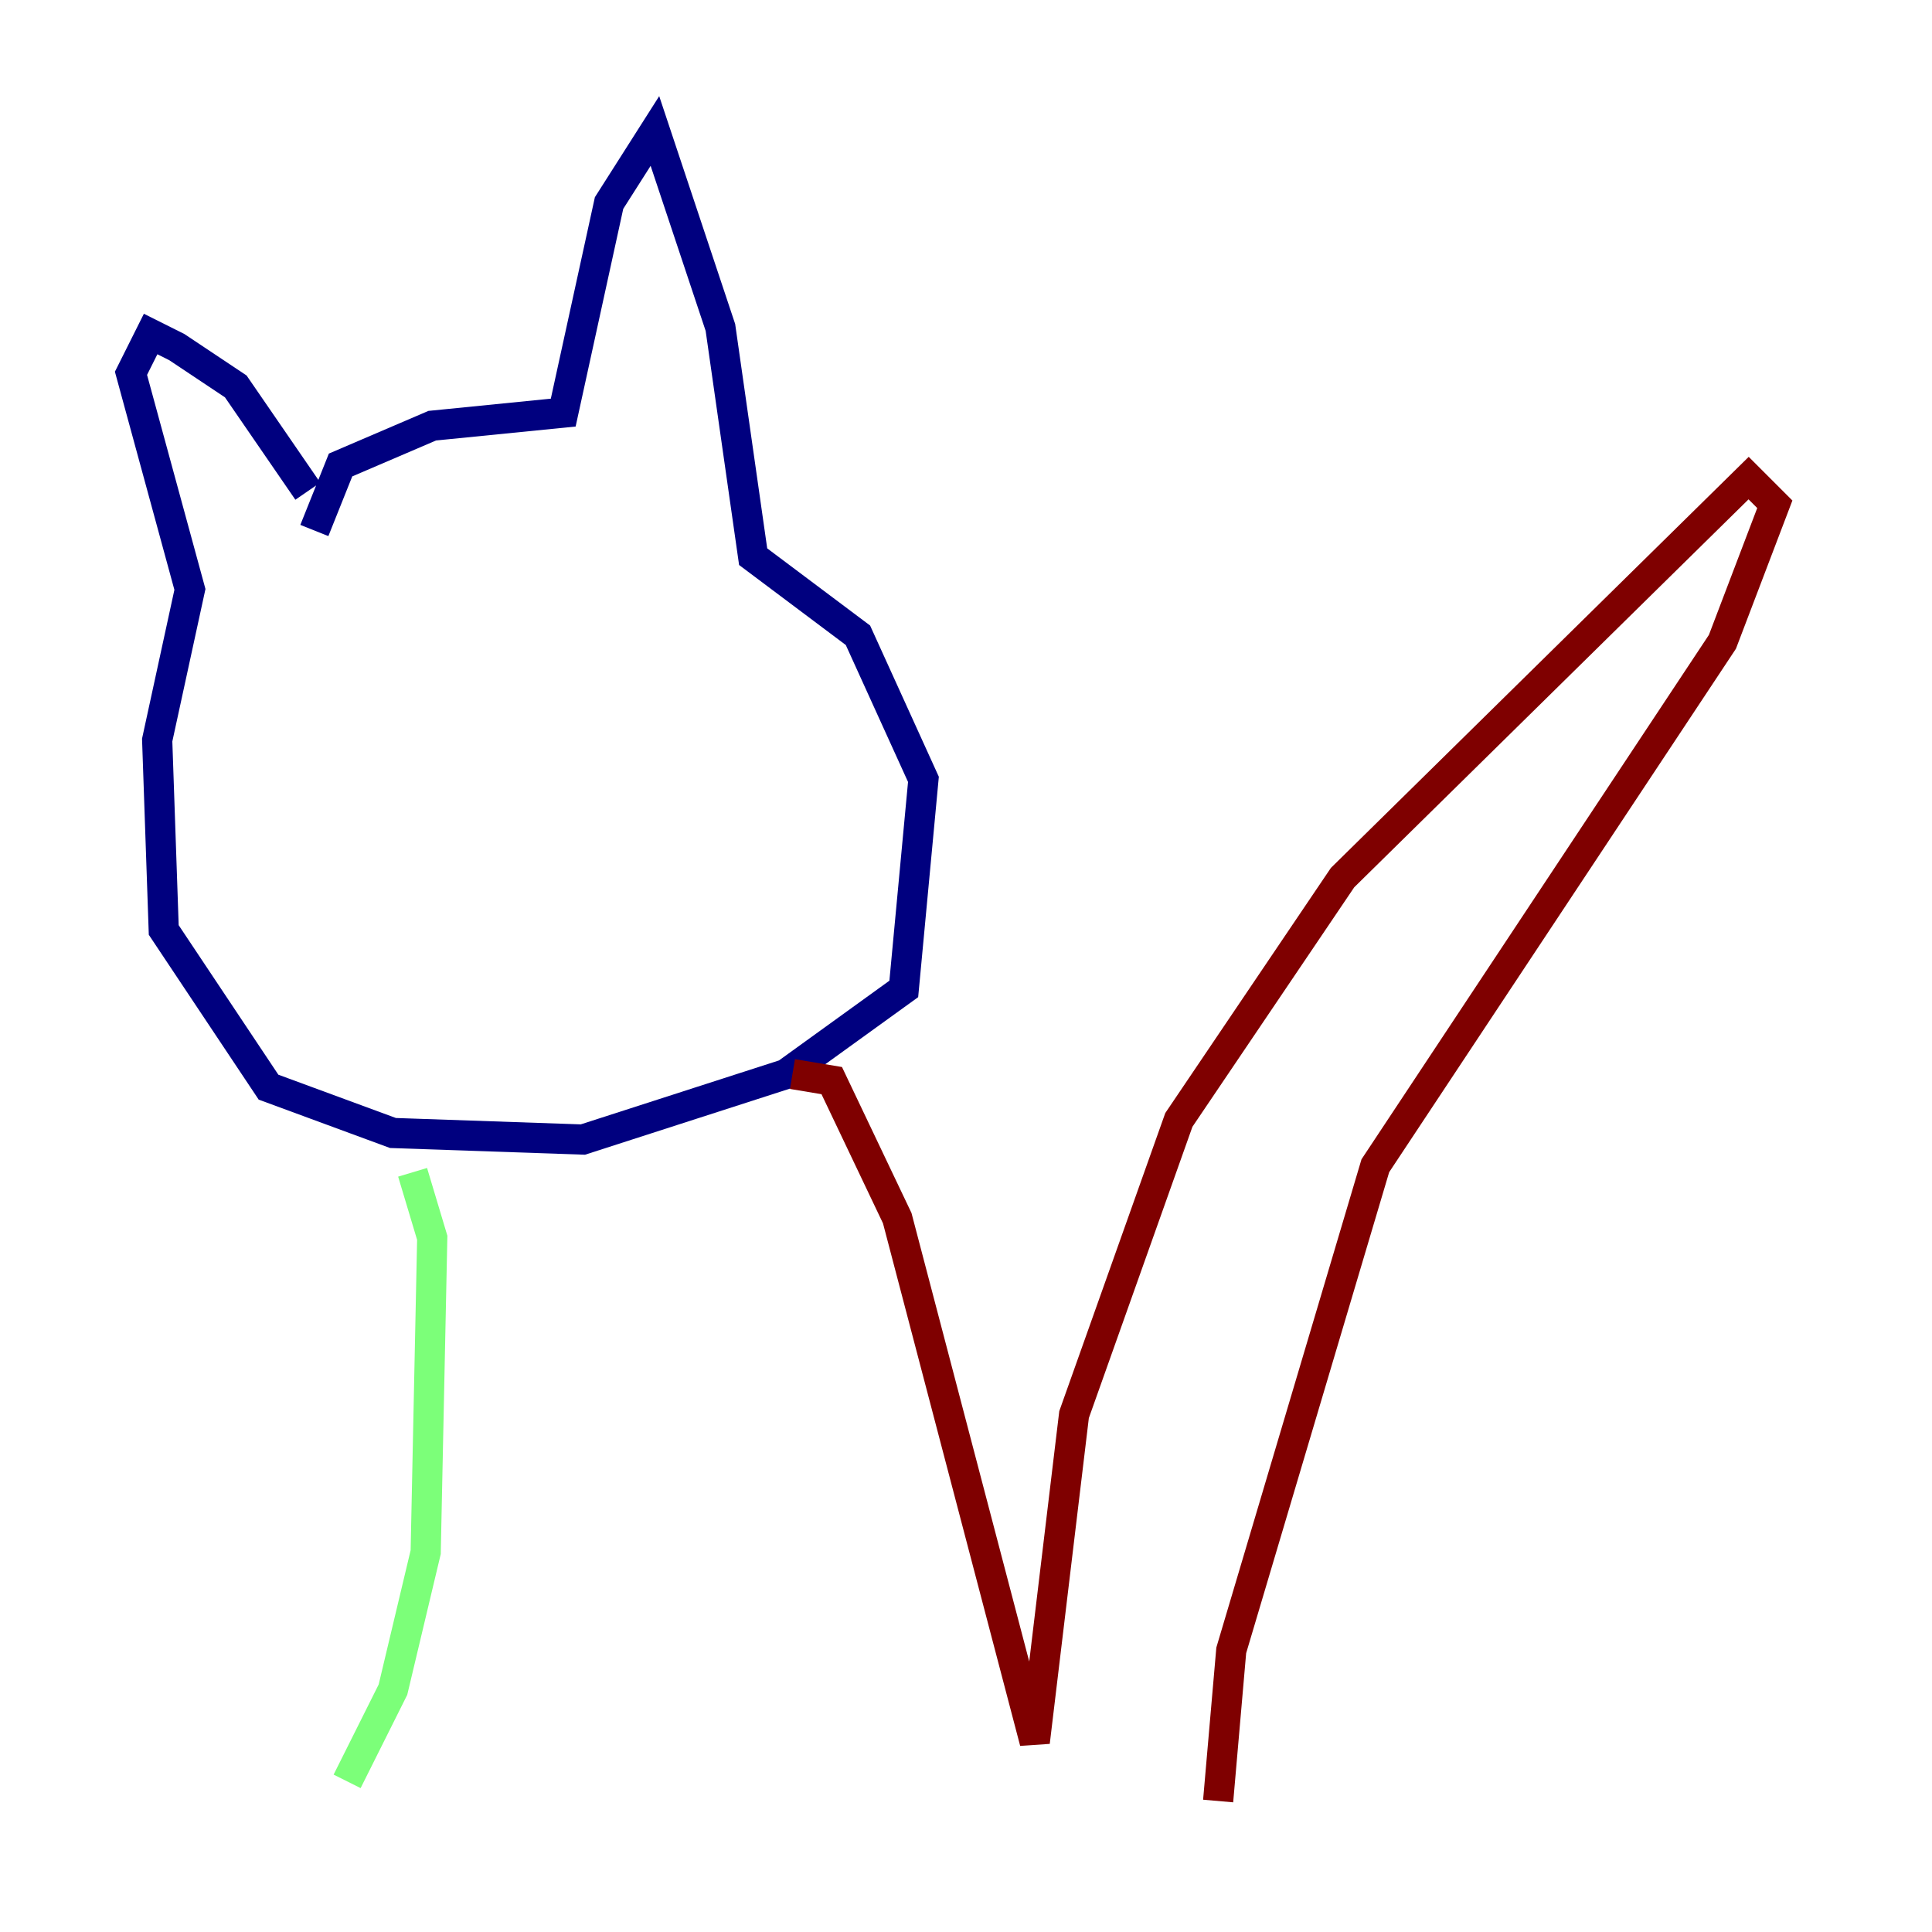 <?xml version="1.0" encoding="utf-8" ?>
<svg baseProfile="tiny" height="128" version="1.2" viewBox="0,0,128,128" width="128" xmlns="http://www.w3.org/2000/svg" xmlns:ev="http://www.w3.org/2001/xml-events" xmlns:xlink="http://www.w3.org/1999/xlink"><defs /><polyline fill="none" points="20.393,32.542 15.62,25.6 11.715,22.997 9.98,22.129 8.678,24.732 12.583,39.051 10.414,49.031 10.848,61.614 17.79,72.027 26.034,75.064 38.617,75.498 52.068,71.159 59.878,65.519 61.18,51.634 56.841,42.088 49.898,36.881 47.729,21.695 43.39,8.678 40.352,13.451 37.315,27.336 28.637,28.203 22.563,30.807 20.827,35.146" stroke="#00007f" stroke-width="2" /><polyline fill="none" points="27.336,77.668 28.637,82.007 28.203,102.834 26.034,111.946 22.997,118.02" stroke="#7cff79" stroke-width="2" /><polyline fill="none" points="52.502,71.159 55.105,71.593 59.444,80.705 68.556,115.417 71.159,93.722 78.102,74.197 88.949,58.142 115.851,31.675 117.586,33.41 114.115,42.522 91.119,77.234 81.573,109.342 80.705,119.322" stroke="#7f0000" stroke-width="2" /></svg>
